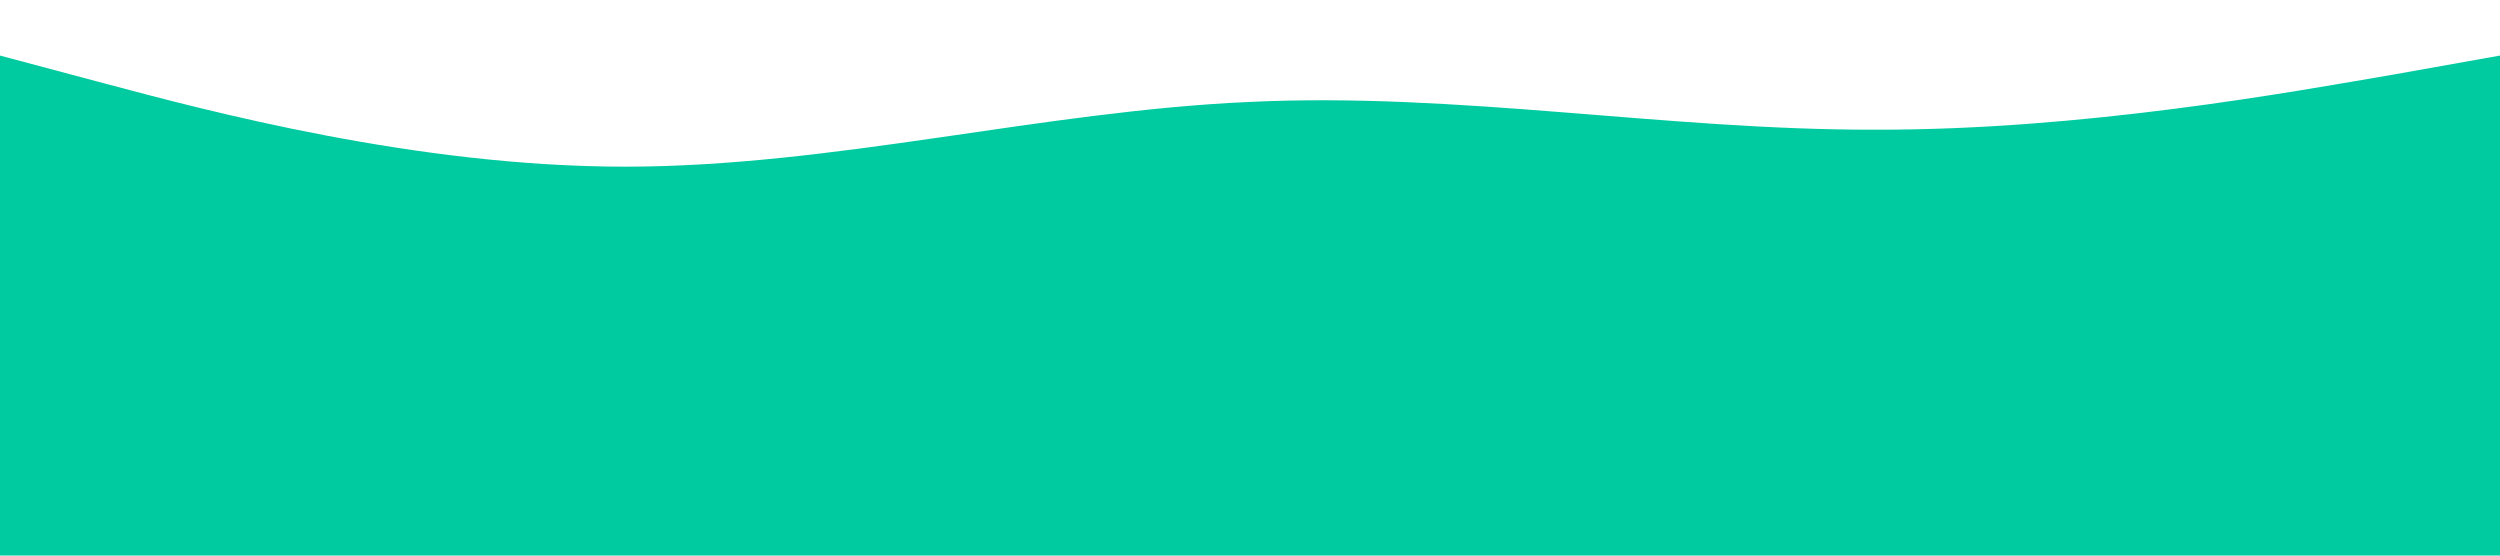 <?xml version="1.0" standalone="no"?><svg xmlns="http://www.w3.org/2000/svg" viewBox="0 0 1440 320"><path fill="#00cba0" fill-opacity="1" d="M0,32L60,48C120,64,240,96,360,96C480,96,600,64,720,58.7C840,53,960,75,1080,74.7C1200,75,1320,53,1380,42.7L1440,32L1440,320L1380,320C1320,320,1200,320,1080,320C960,320,840,320,720,320C600,320,480,320,360,320C240,320,120,320,60,320L0,320Z"></path></svg>